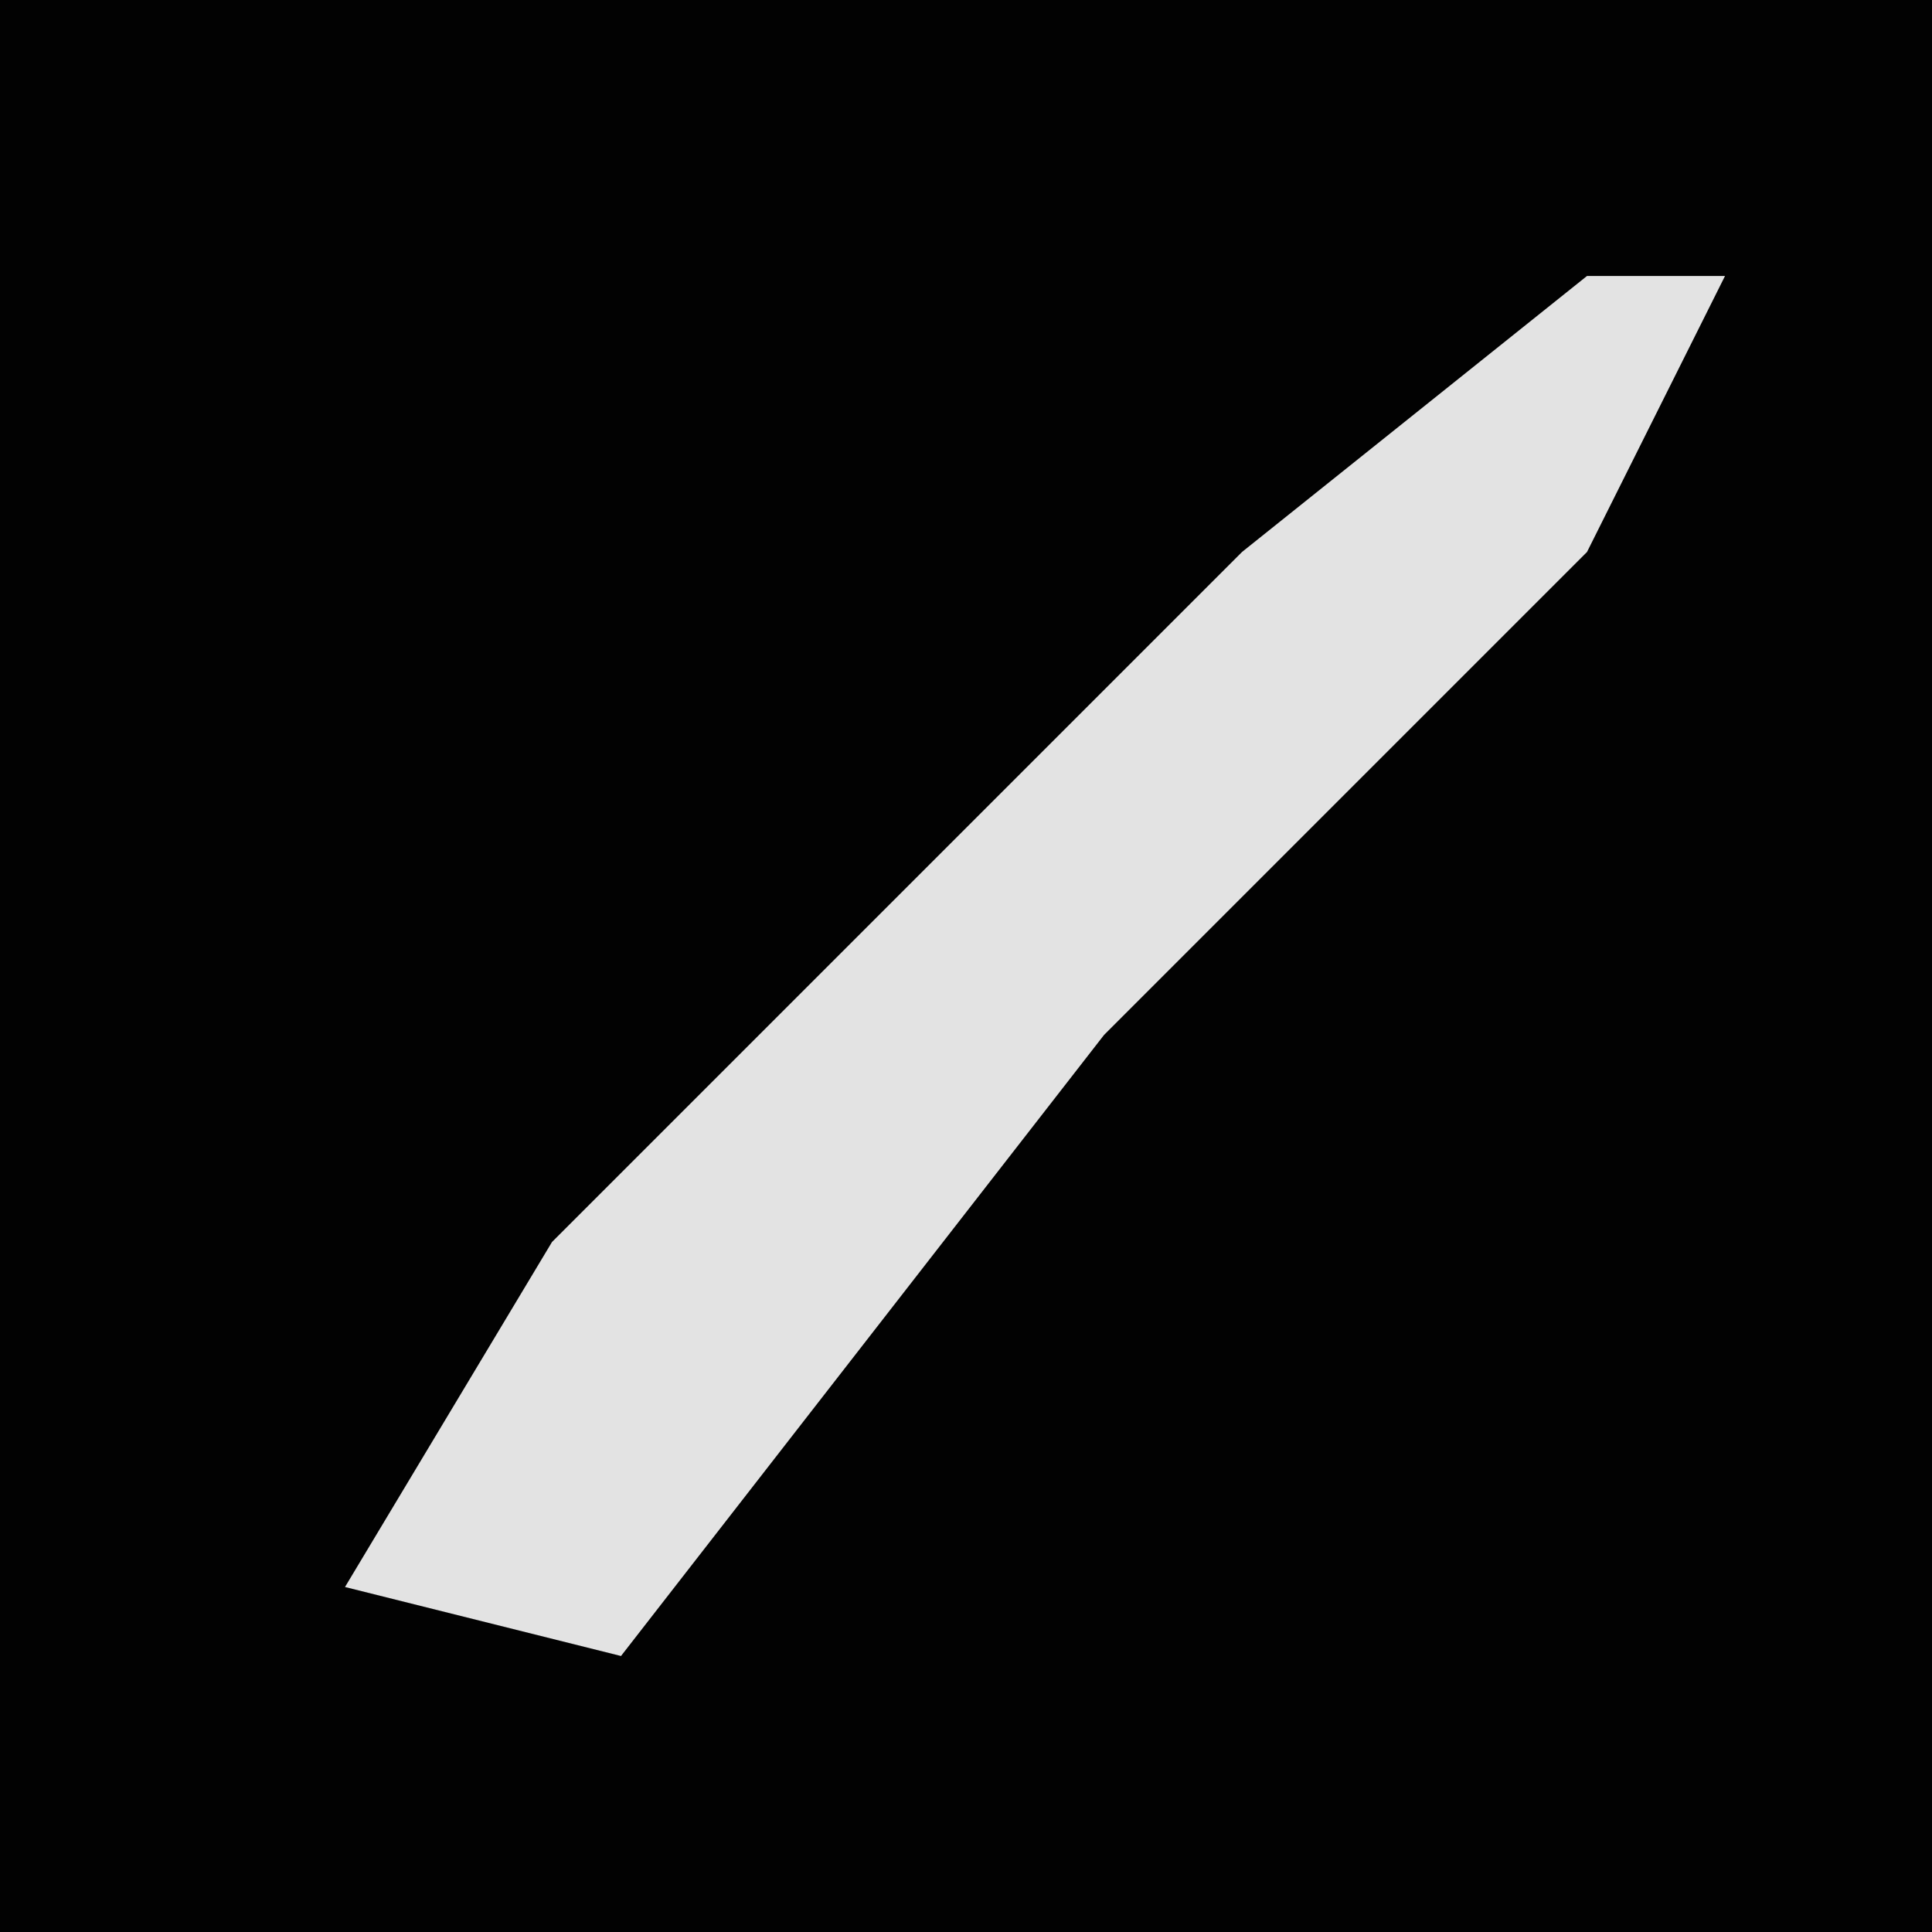<?xml version="1.0" encoding="UTF-8"?>
<svg version="1.1" xmlns="http://www.w3.org/2000/svg" width="28" height="28">
<path d="M0,0 L28,0 L28,28 L0,28 Z " fill="#020202" transform="translate(0,0)"/>
<path d="M0,0 L2,0 L0,4 L-7,11 L-14,20 L-18,19 L-15,14 L-10,9 L-5,4 Z " fill="#E3E3E3" transform="translate(23,4)"/>
</svg>
